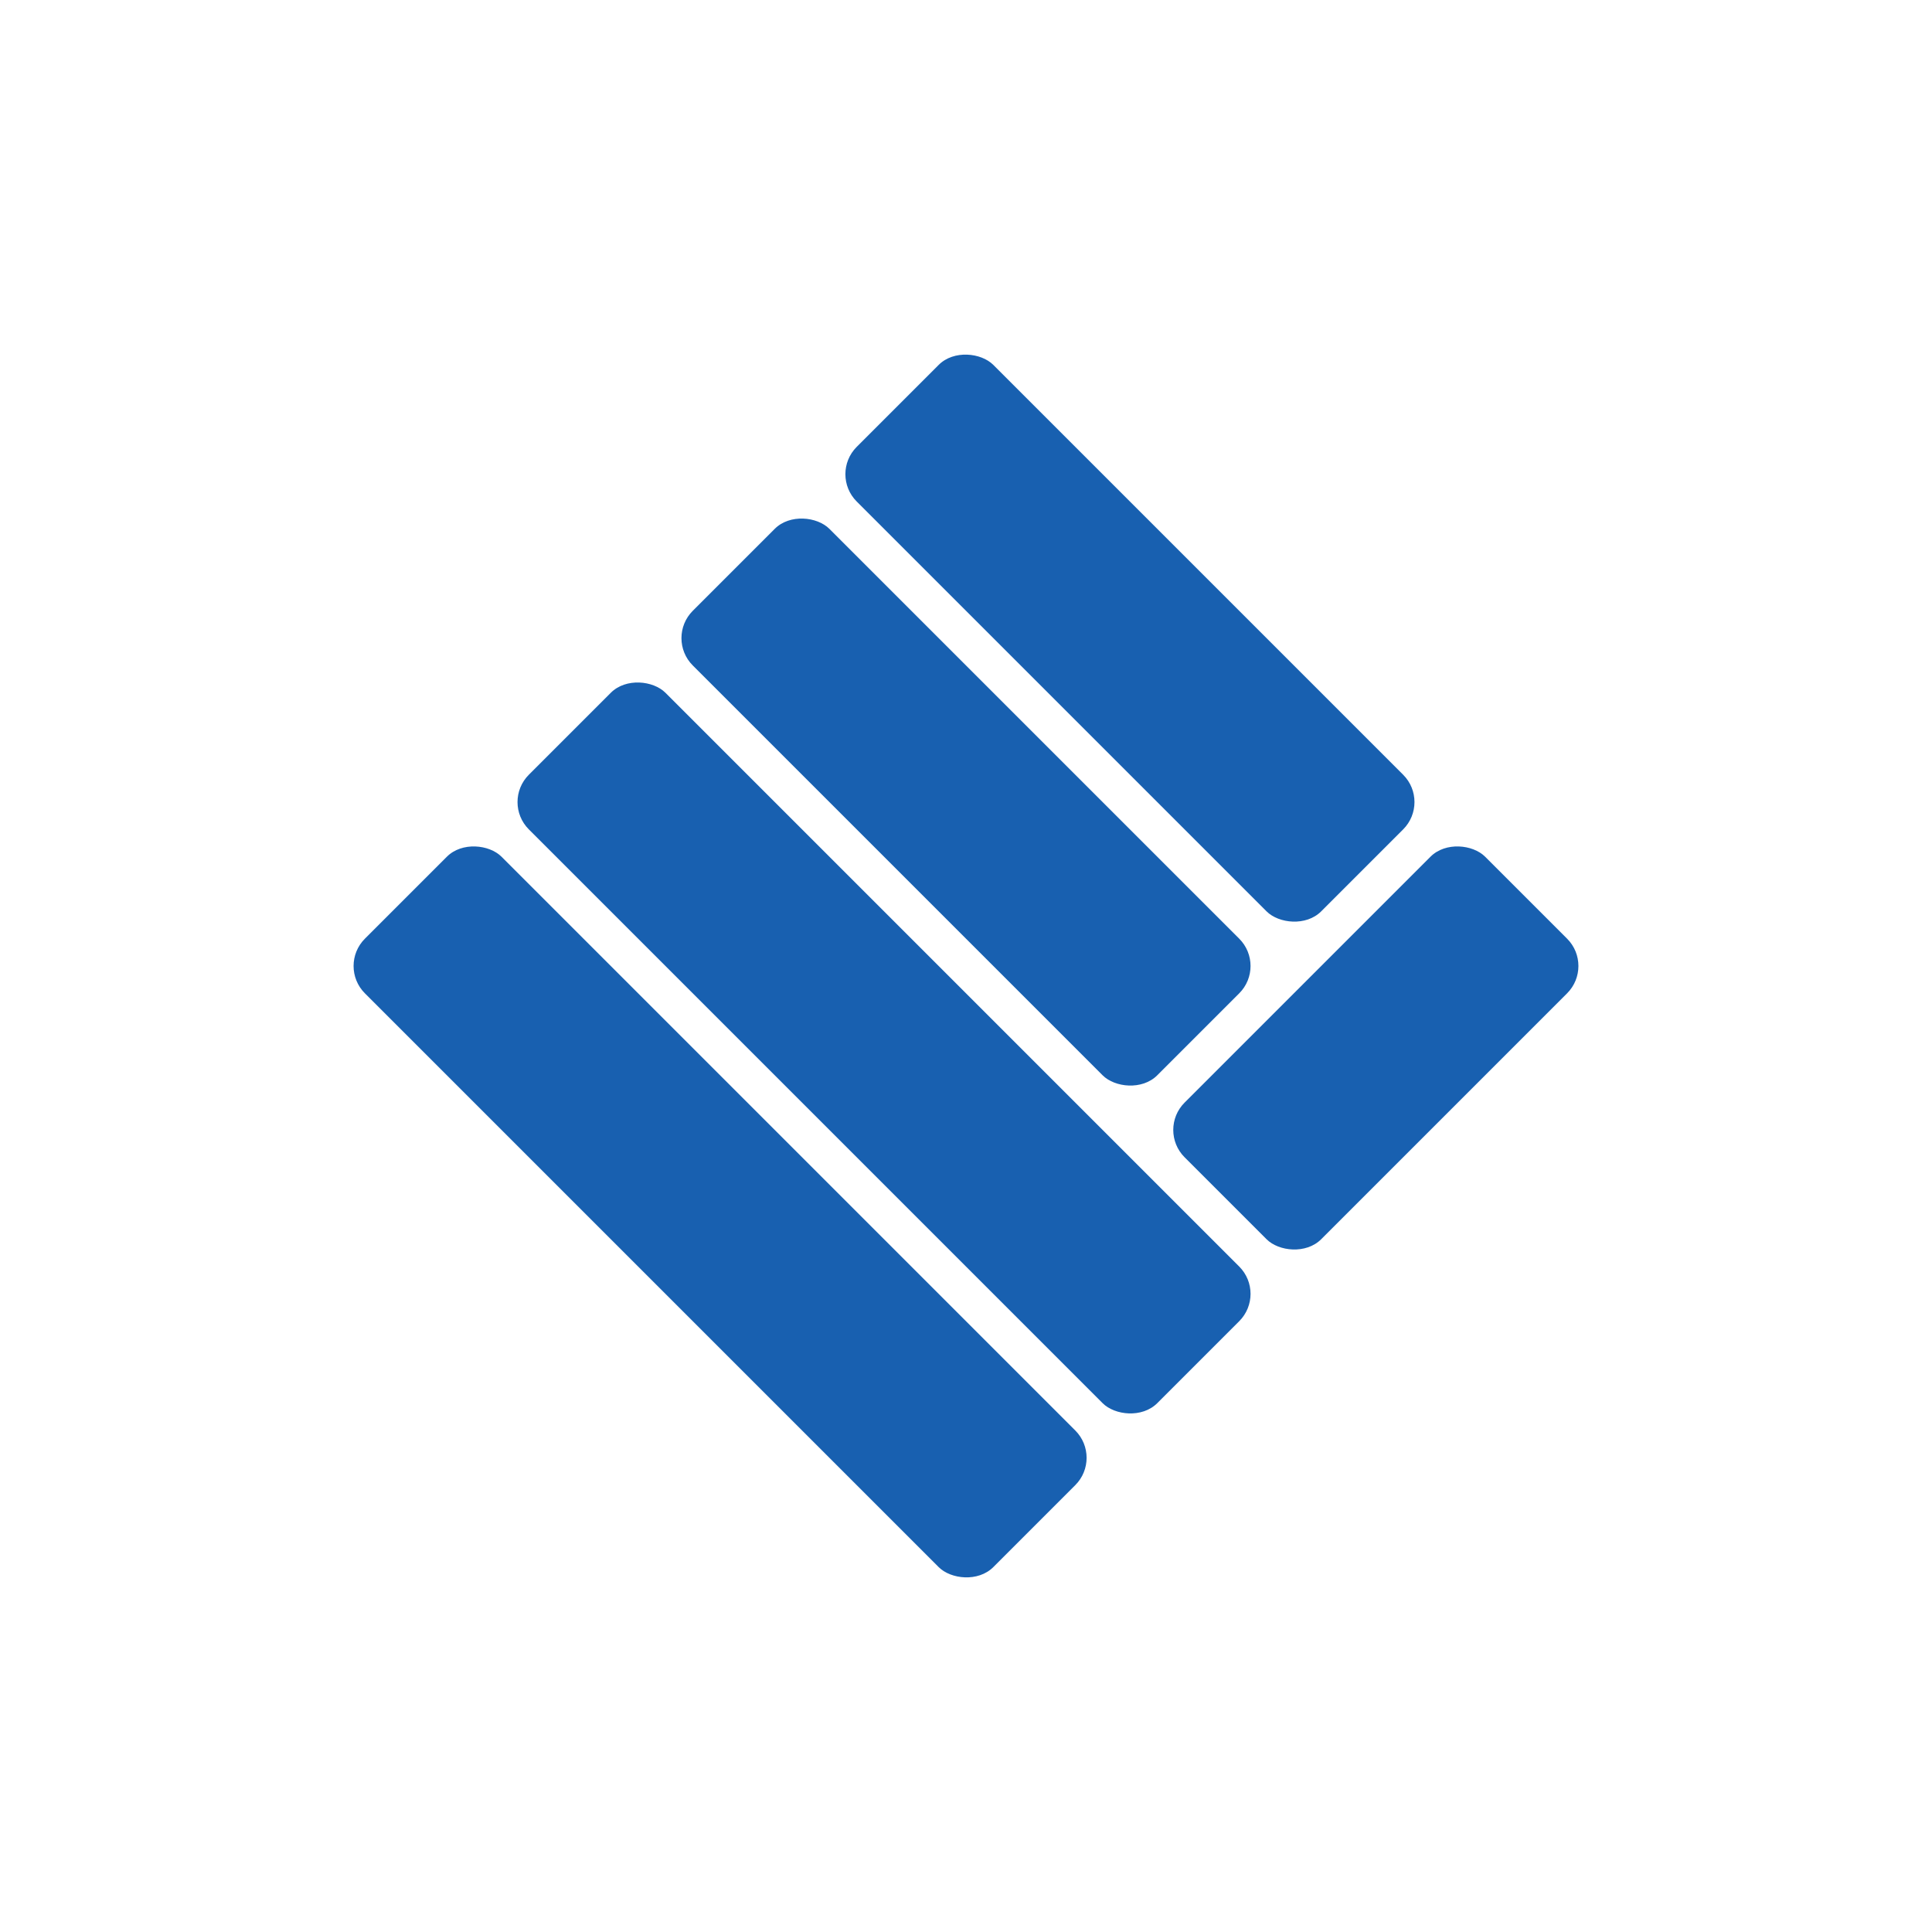 <svg width="500" height="500" xmlns="http://www.w3.org/2000/svg">
 <title>BraveJS</title>
 <g>
  <title>Layer 1</title>
  <g id="svg_13">
   <rect transform="rotate(-45 186.36 313.64)" rx="10" stroke-width="0" stroke="#000" id="svg_3" height="230" width="50" y="198.64" x="161.36" fill="#1860b0"/>
   <rect transform="rotate(-45 228.787 271.213)" rx="10" stroke-width="0" stroke="#000" id="svg_7" height="230" width="50" y="156.213" x="203.787" fill="#1860b0"/>
   <rect transform="rotate(-45 250 207.574)" rx="10" stroke-width="0" stroke="#000" id="svg_8" height="170" width="50" y="122.574" x="225" fill="#1860b0"/>
   <rect transform="rotate(-45 292.426 165.147)" rx="10" stroke-width="0" stroke="#000" id="svg_10" height="170" width="50" y="80.147" x="267.426" fill="#1860b0"/>
   <rect transform="rotate(-45 356.066 271.213)" rx="10" stroke="#000" stroke-width="0" id="svg_11" height="50" width="110" y="246.213" x="301.066" fill="#1860b0"/>
  </g>
 </g>

</svg>
